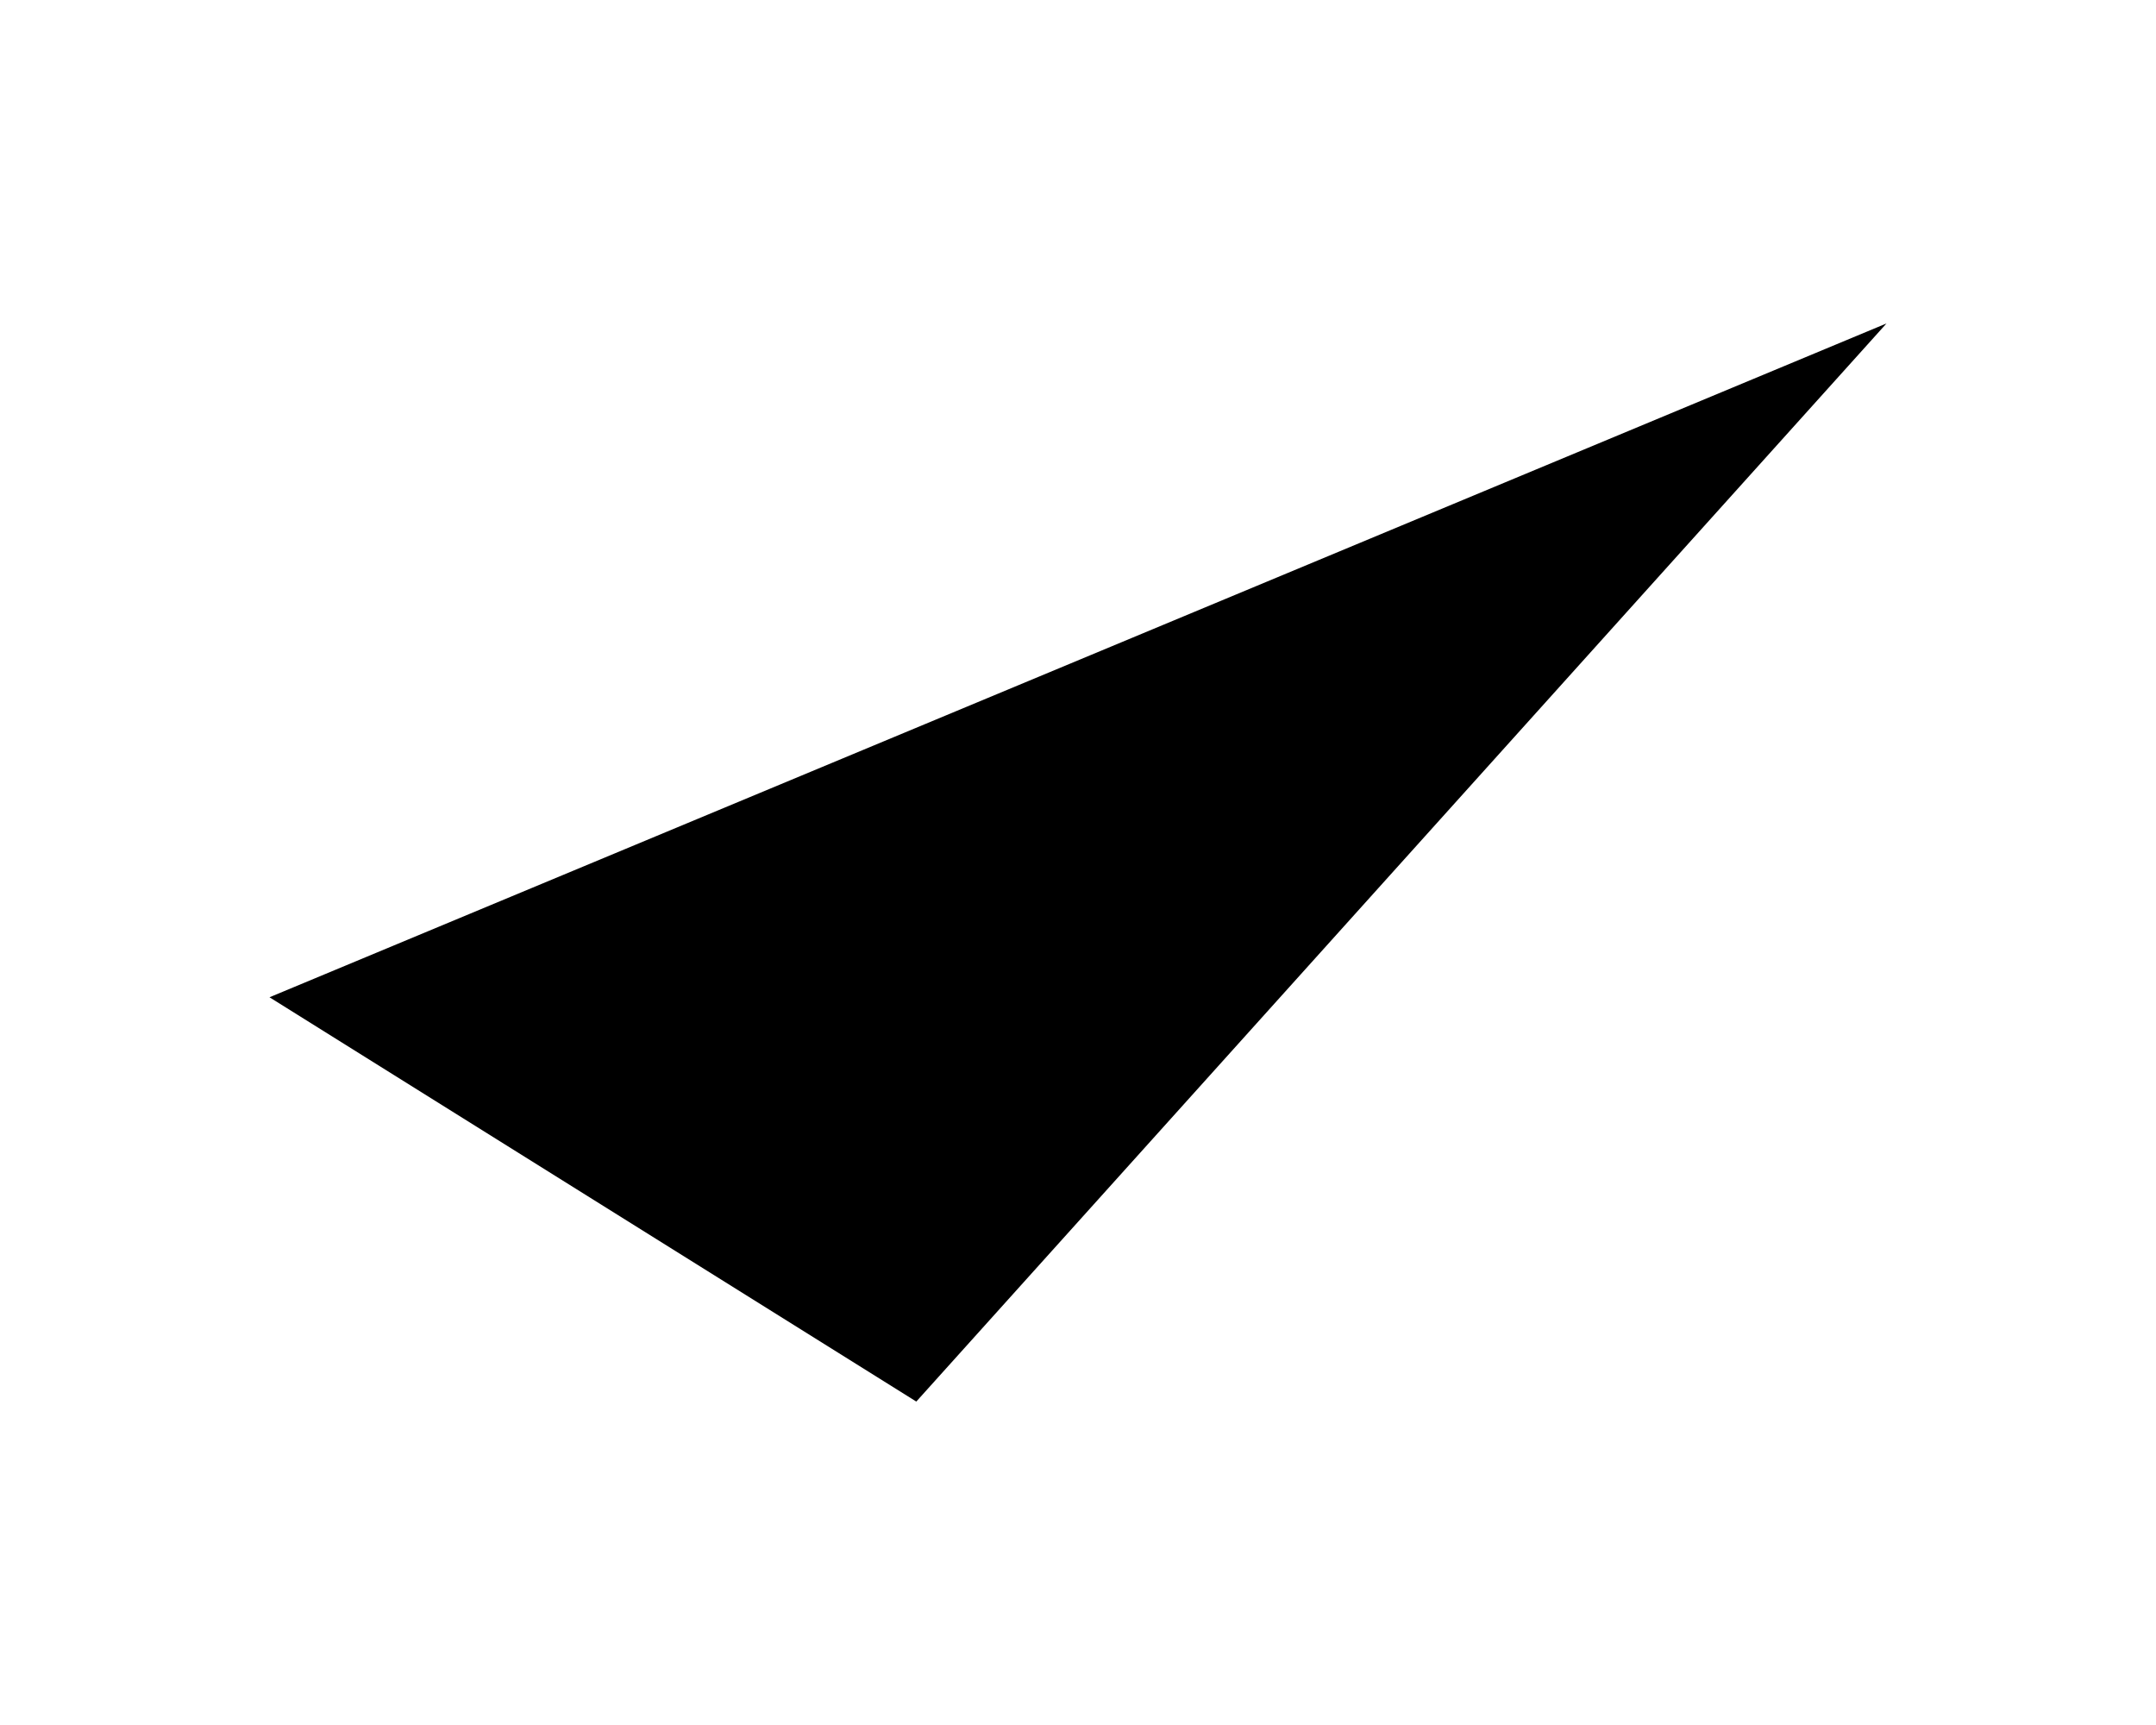 <svg
  viewBox="0 0 10 8"
  class="h-5 w-5 rounded-full bg-blue p-1 group-hover:bg-white"
  xmlns="http://www.w3.org/2000/svg"
>
  <path
    d="M1.25 4.625L4.25 6.5L8.75 1.5"
    class="fill-transparent stroke-white group-hover:stroke-blue"
    stroke-width="1.25"
    stroke-linecap="round"
    stroke-linejoin="round"
  />
</svg>